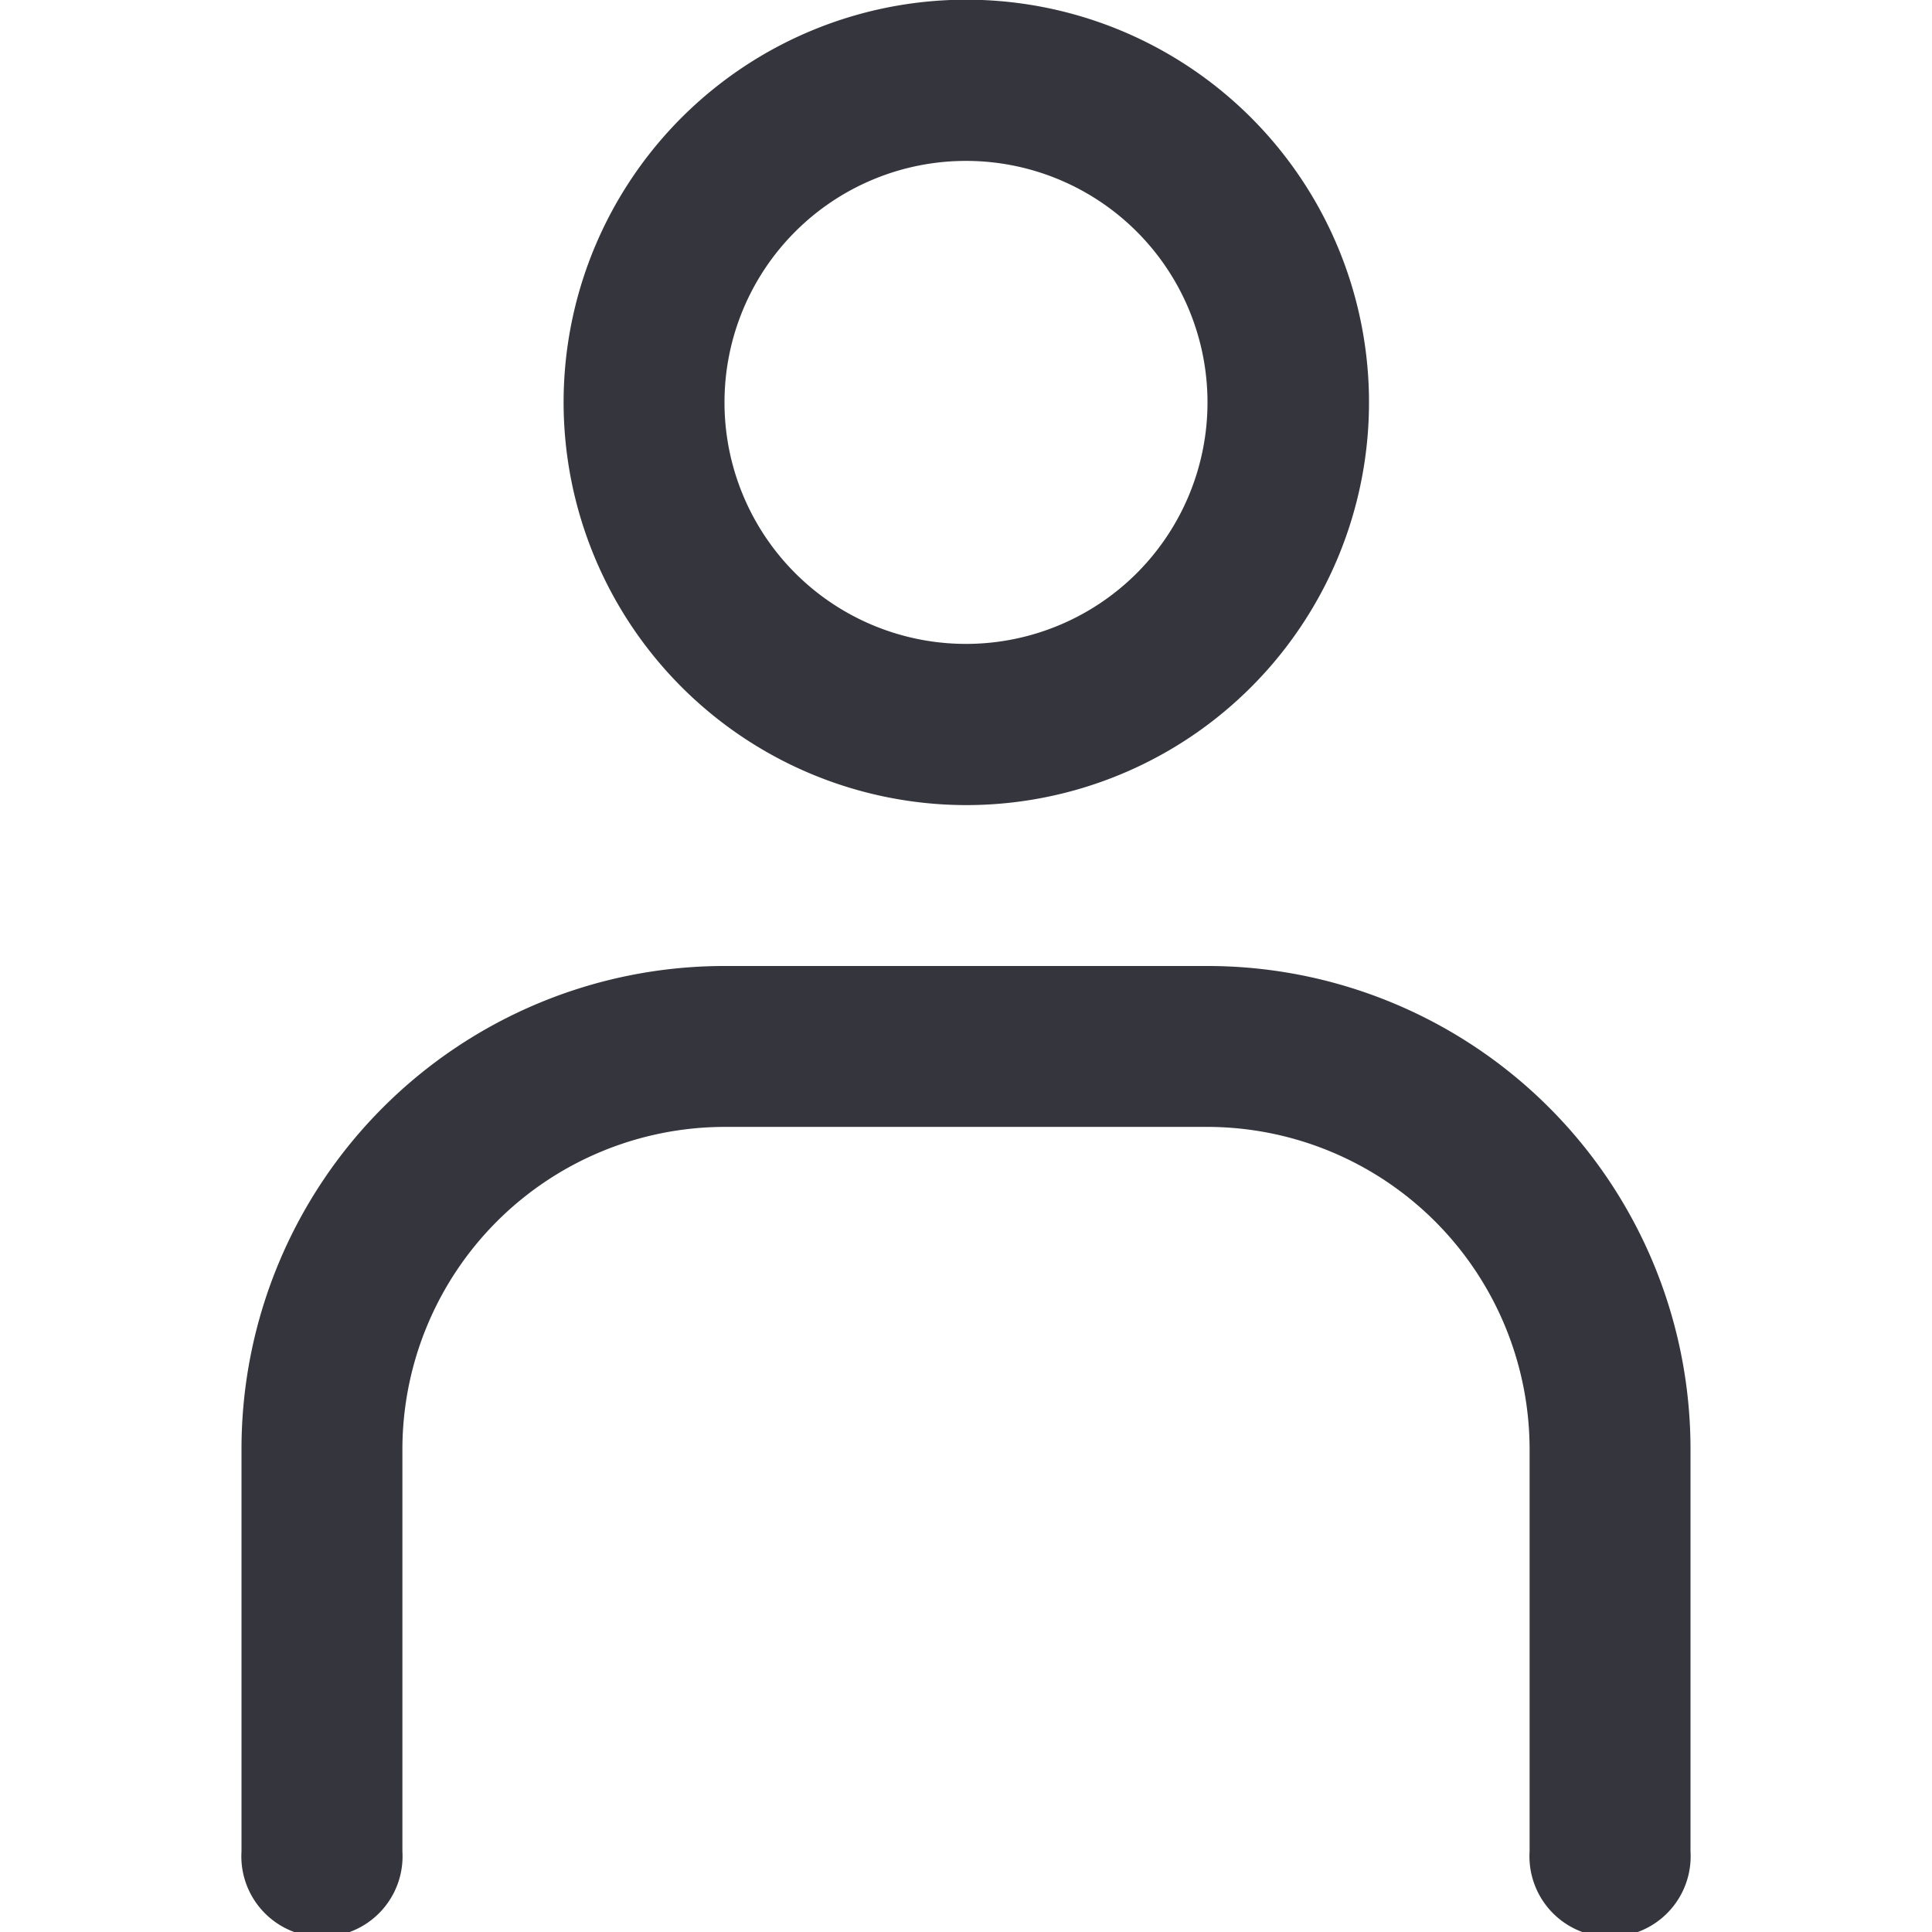 <?xml version="1.0" encoding="UTF-8" standalone="no"?> <svg xmlns="http://www.w3.org/2000/svg" width="0.5in" height="0.5in" viewBox="0 0 48 64"><defs><style>.cls-1{fill:#35353d;}</style></defs><title>Asset 27</title><g id="Layer_2" data-name="Layer 2"><g id="Layer_1-2" data-name="Layer 1"><path class="cls-1" d="M32,32H16A16,16,0,0,0,0,48V61.33a2.67,2.67,0,1,0,5.33,0V48A10.69,10.69,0,0,1,16,37.33H32A10.69,10.69,0,0,1,42.67,48V61.33a2.67,2.67,0,1,0,5.33,0V48A16,16,0,0,0,32,32Z"/><path class="cls-1" d="M24,26.67A13.34,13.34,0,1,0,10.67,13.33,13.35,13.35,0,0,0,24,26.67ZM24,5.33a8,8,0,1,1-8,8A8,8,0,0,1,24,5.33Z"/></g></g></svg>
